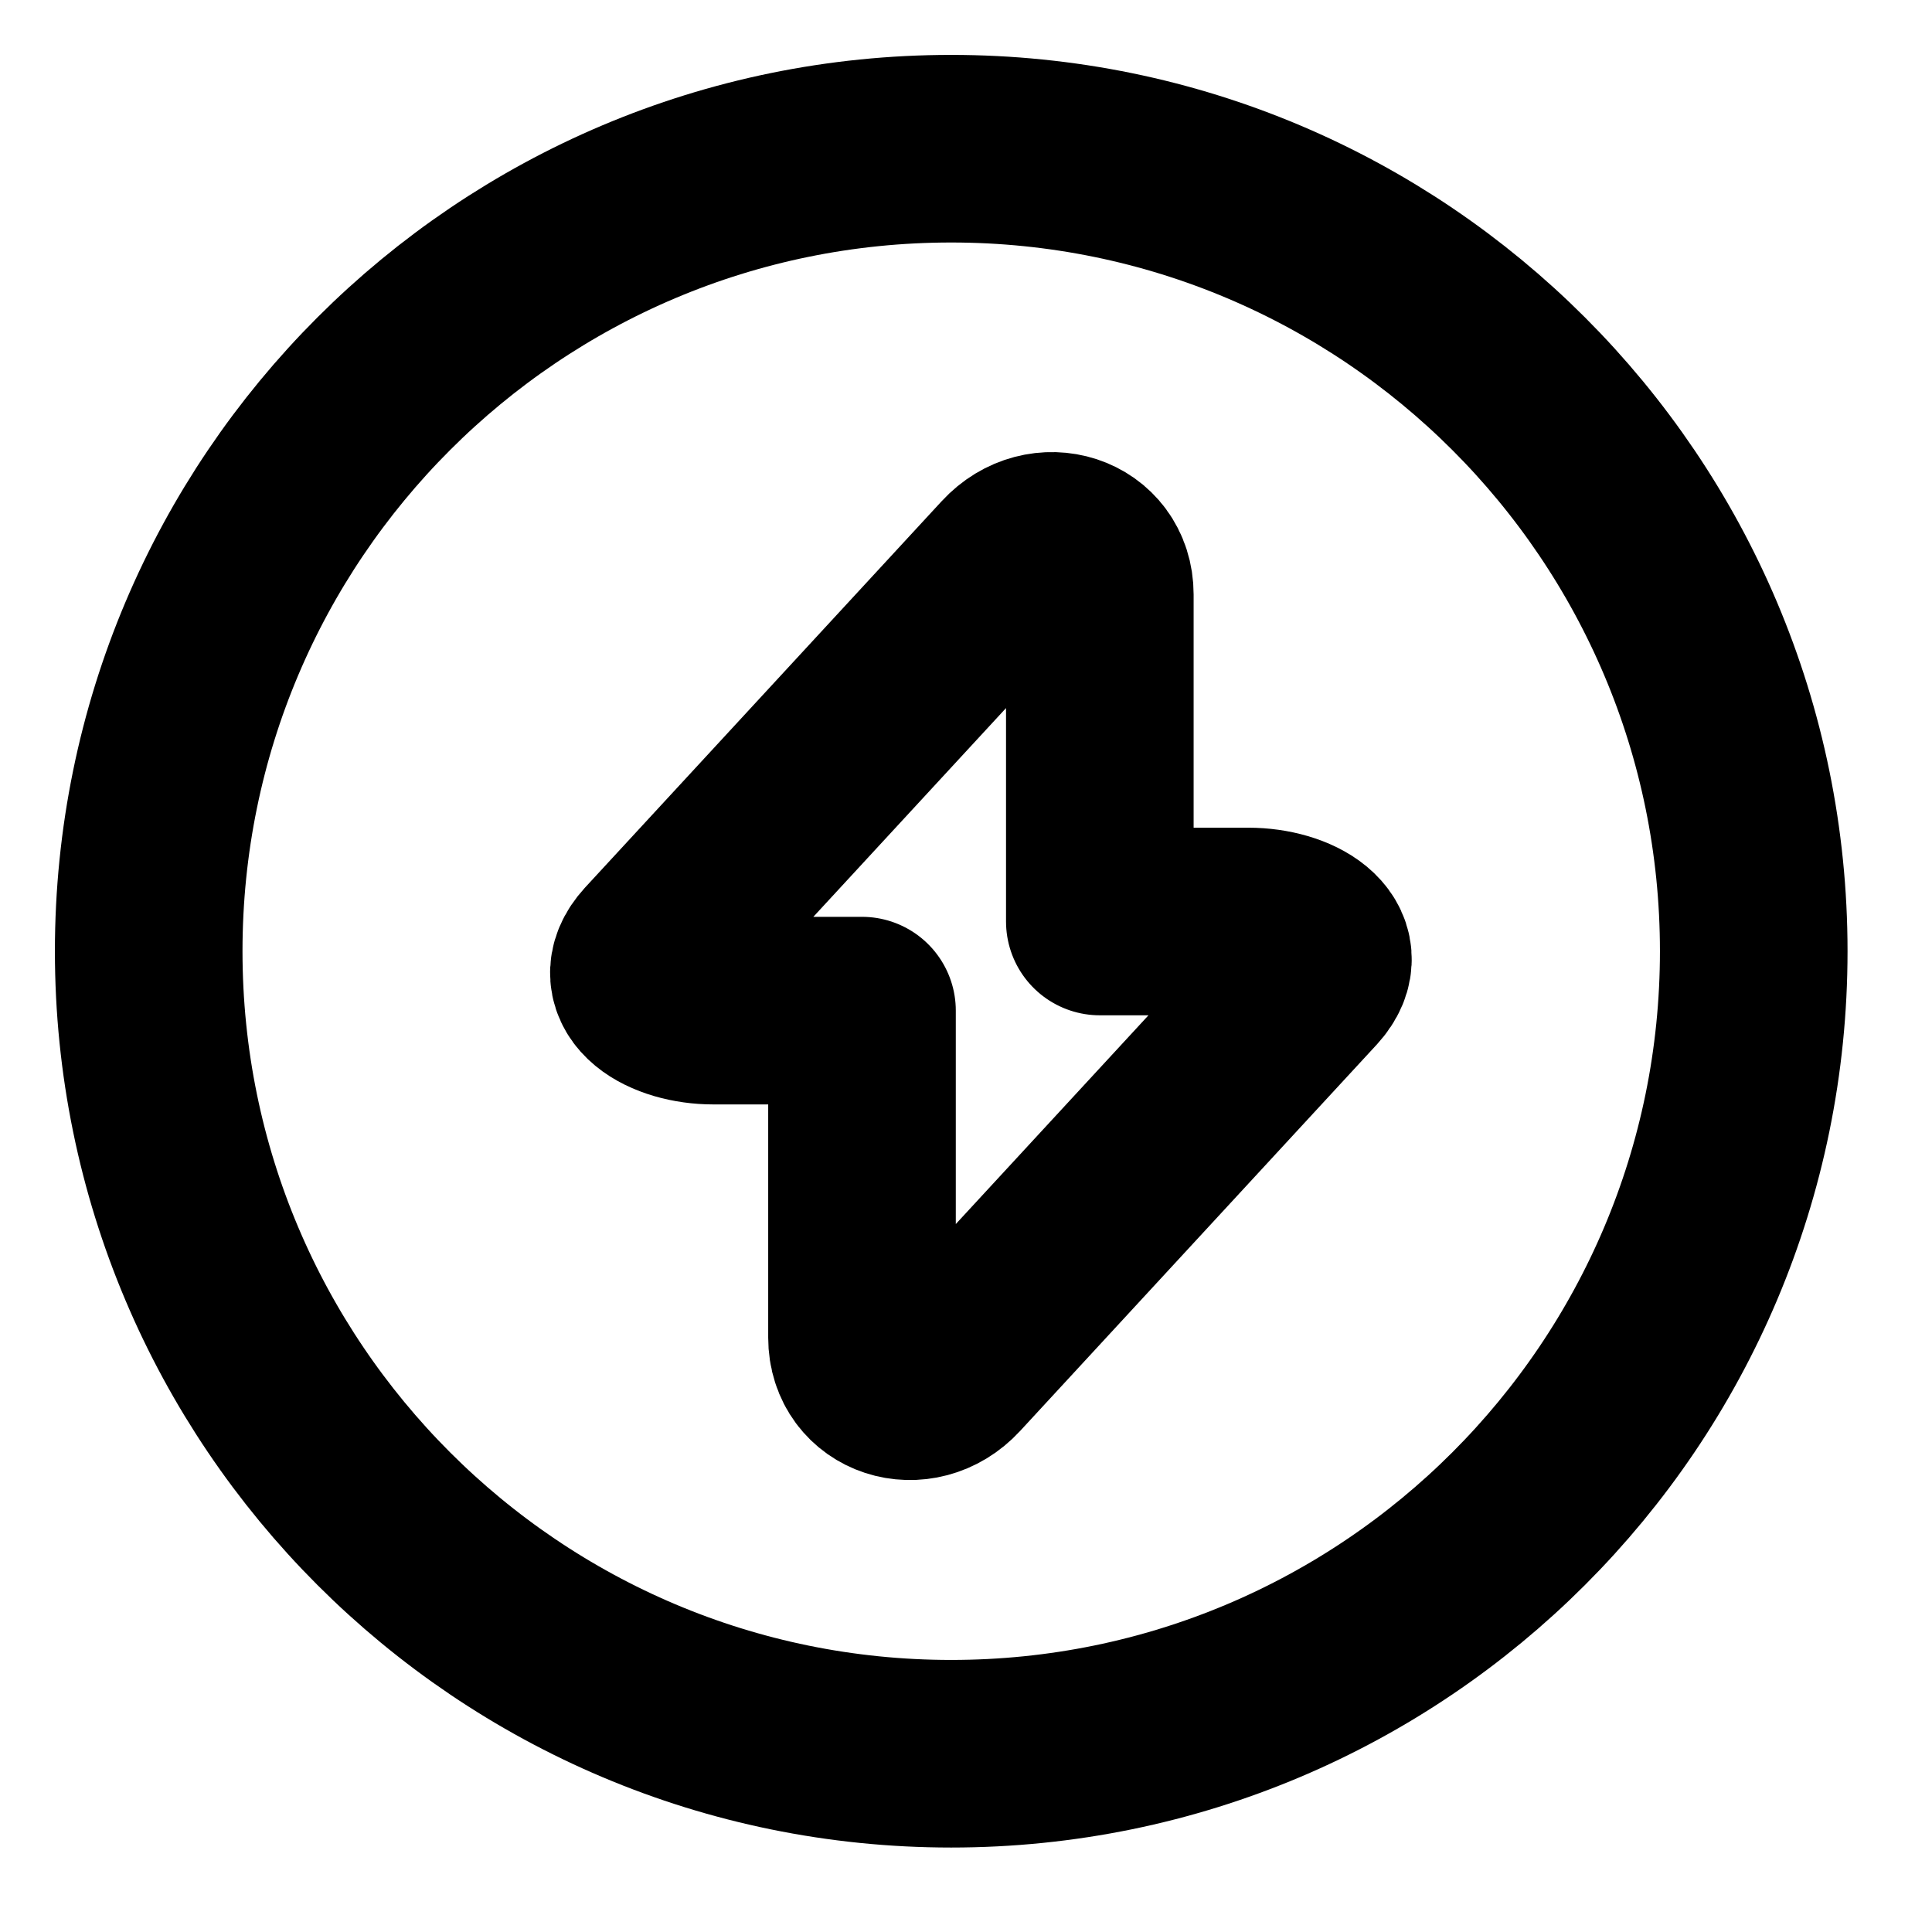 <svg width="30" height="30" viewBox="0 0 30 30" fill="none" xmlns="http://www.w3.org/2000/svg">
<path d="M11.078 15.693H13.385V20.77C13.385 21.511 14.259 21.787 14.77 21.232L20.308 15.232C20.781 14.713 20.1 14.309 19.385 14.309H17.078V9.232C17.078 8.491 16.203 8.215 15.693 8.77L10.155 14.77C9.682 15.289 10.363 15.693 11.078 15.693Z" stroke="black" stroke-width="2.913" stroke-miterlimit="10" stroke-linecap="round" stroke-linejoin="round"/>
<path d="M14.77 27.232C21.652 27.232 27.232 21.652 27.232 14.77C27.232 7.888 21.652 2.309 14.77 2.309C7.888 2.309 2.309 7.888 2.309 14.77C2.309 21.652 7.888 27.232 14.77 27.232Z" stroke="black" stroke-width="2.913" stroke-miterlimit="10" stroke-linecap="round" stroke-linejoin="round"/>
</svg>
